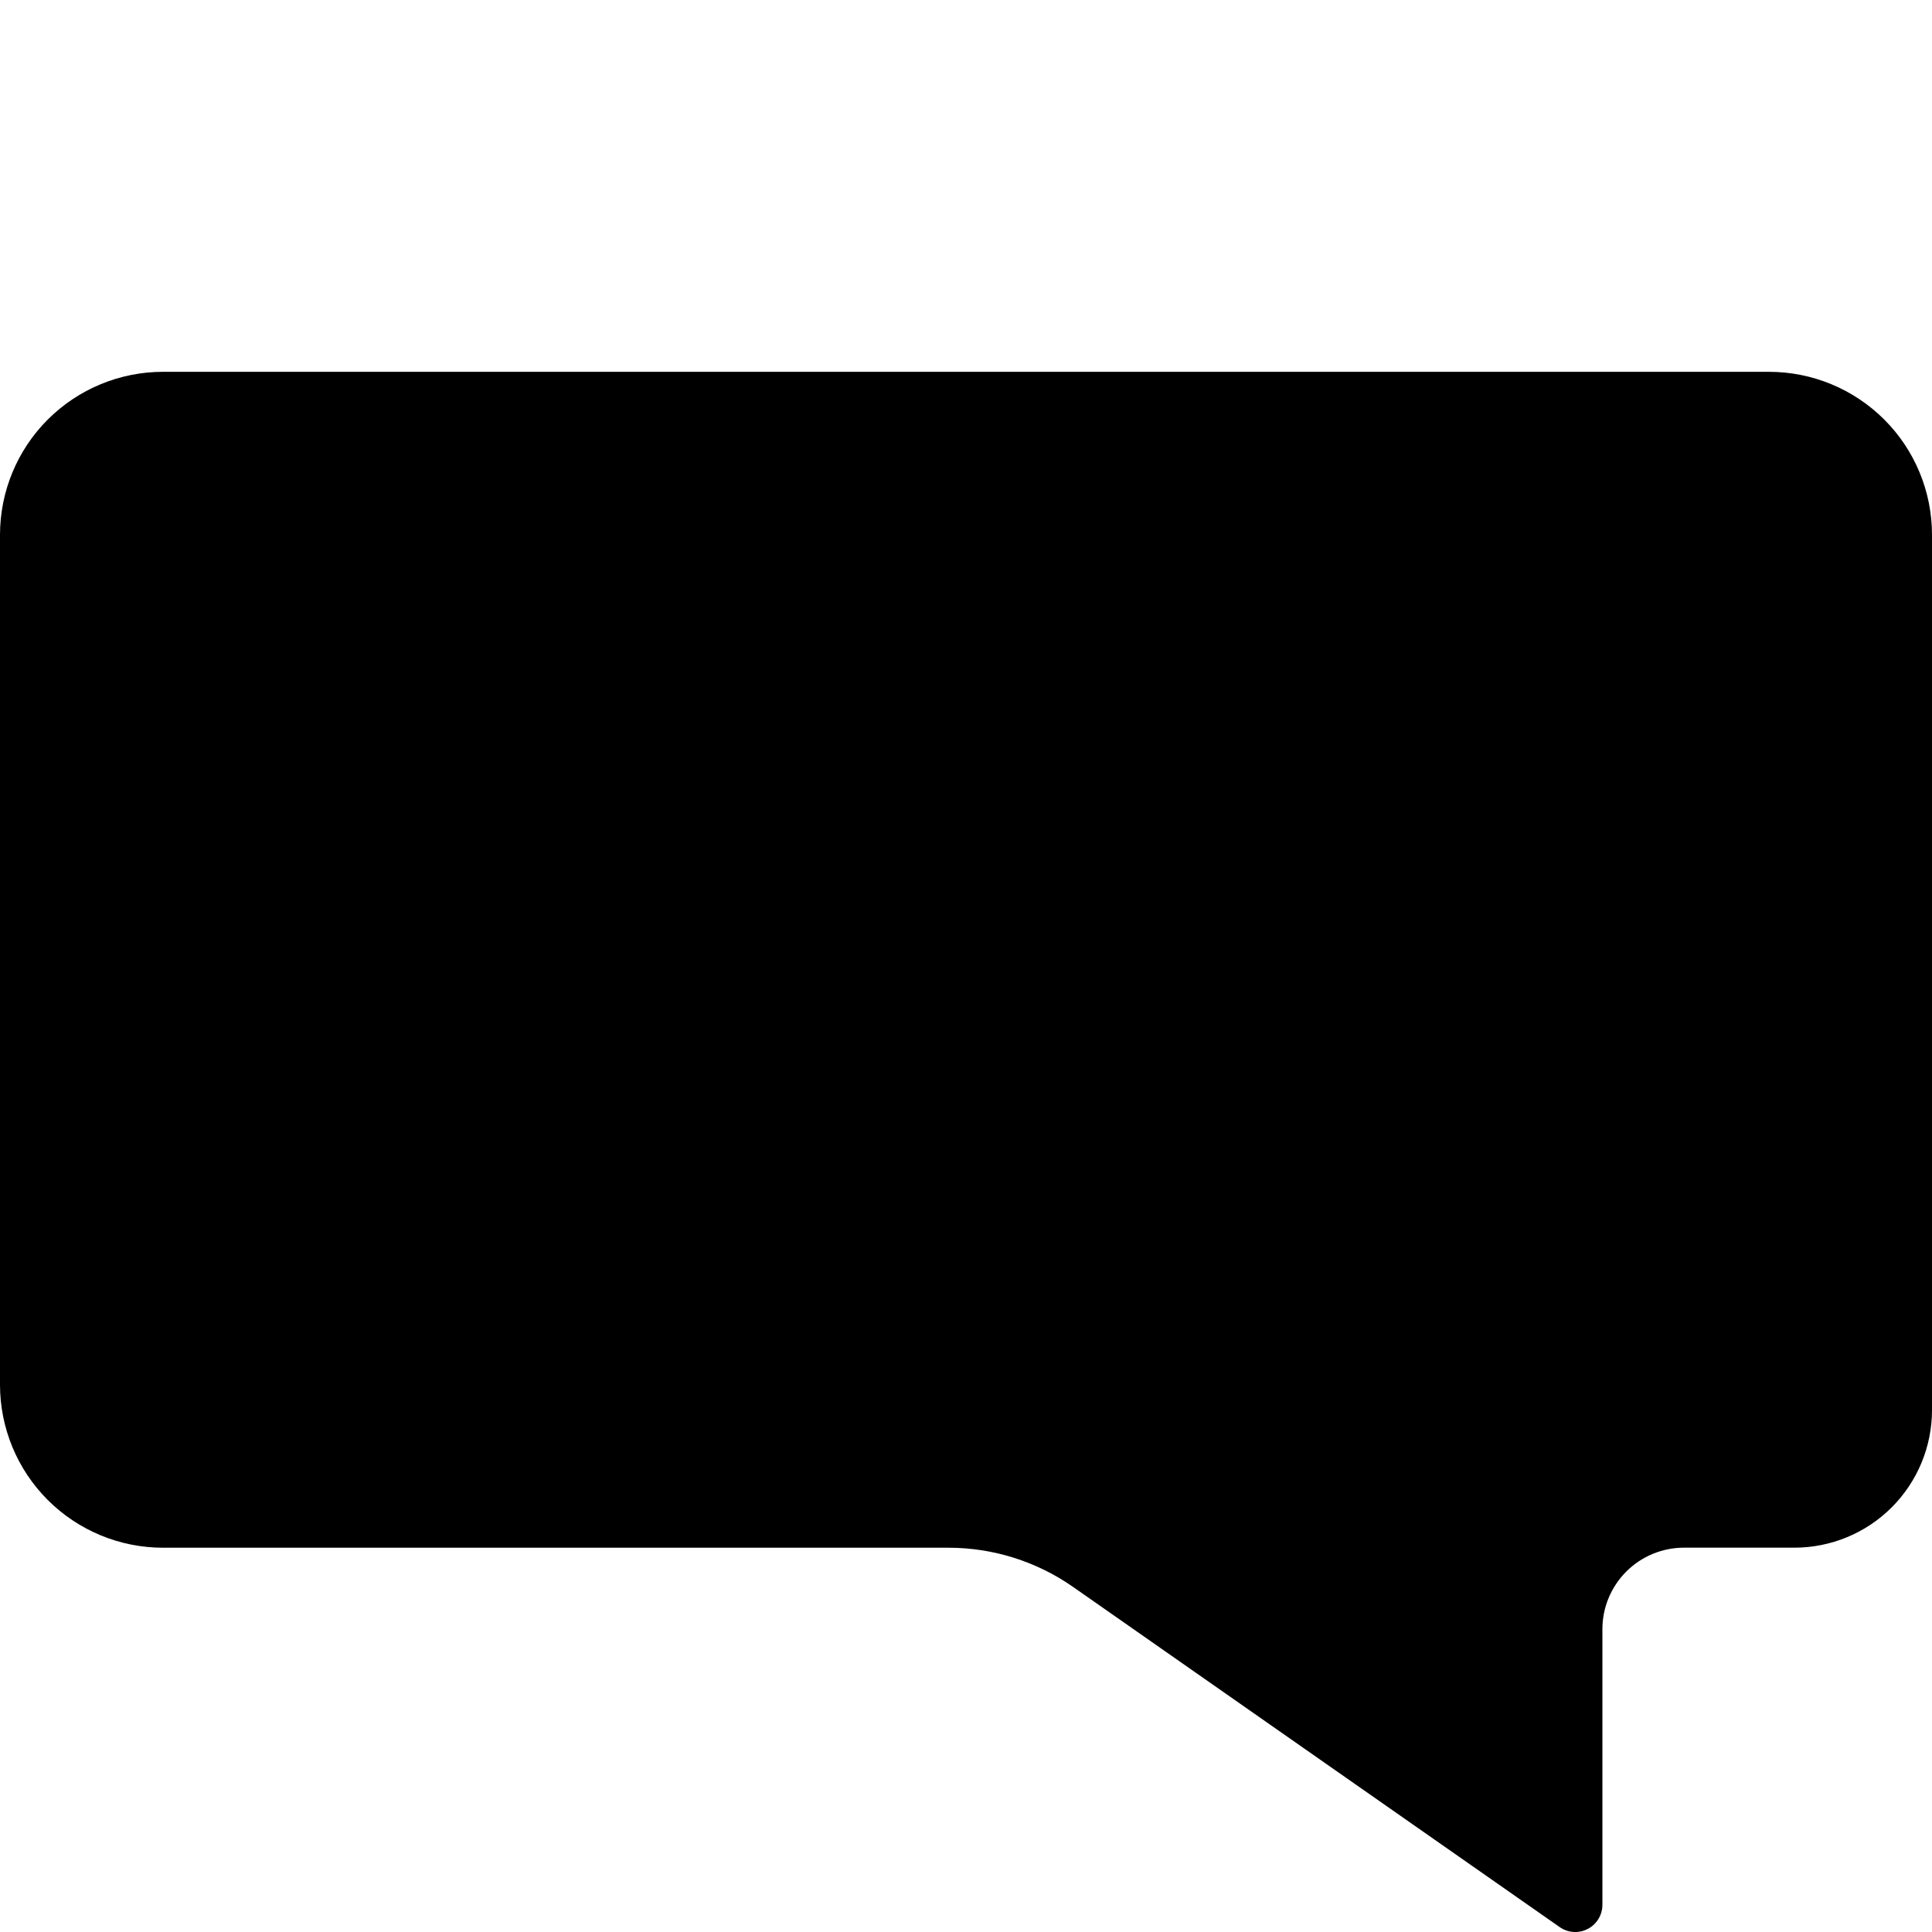 <svg width="40" height="40" viewBox="0 0 40 40" fill="none" xmlns="http://www.w3.org/2000/svg">
<g clip-path="url(#clip0)">
<path d="M33.176 33.731C33.176 33.51 33.219 33.29 33.304 33.086C33.389 32.881 33.513 32.695 33.67 32.538C33.826 32.381 34.012 32.257 34.217 32.172C34.422 32.087 34.641 32.043 34.862 32.043H37.15C37.906 32.043 38.631 31.743 39.165 31.209C39.7 30.674 40 29.95 40 29.194V11.073C40 10.178 39.645 9.319 39.012 8.687C38.379 8.054 37.52 7.698 36.625 7.698H3.375C2.48 7.698 1.621 8.054 0.988 8.687C0.356 9.319 0 10.178 0 11.073V28.669C0 29.564 0.356 30.423 0.988 31.055C1.621 31.688 2.48 32.044 3.375 32.044H19.638C20.56 32.044 21.46 32.327 22.216 32.855L32.291 39.898C32.375 39.957 32.474 39.992 32.577 39.999C32.679 40.006 32.782 39.984 32.873 39.936C32.965 39.889 33.041 39.817 33.094 39.729C33.148 39.641 33.176 39.54 33.176 39.437V33.731V33.731Z" fill="black"/>
<path d="M37.6 11.528L20.46 28.64L12.67 20.862" fill="black"/>
</g>
<defs>
<clipPath id="clip0">
<rect width="40" height="40" fill="white"/>
</clipPath>
</defs>
</svg>
